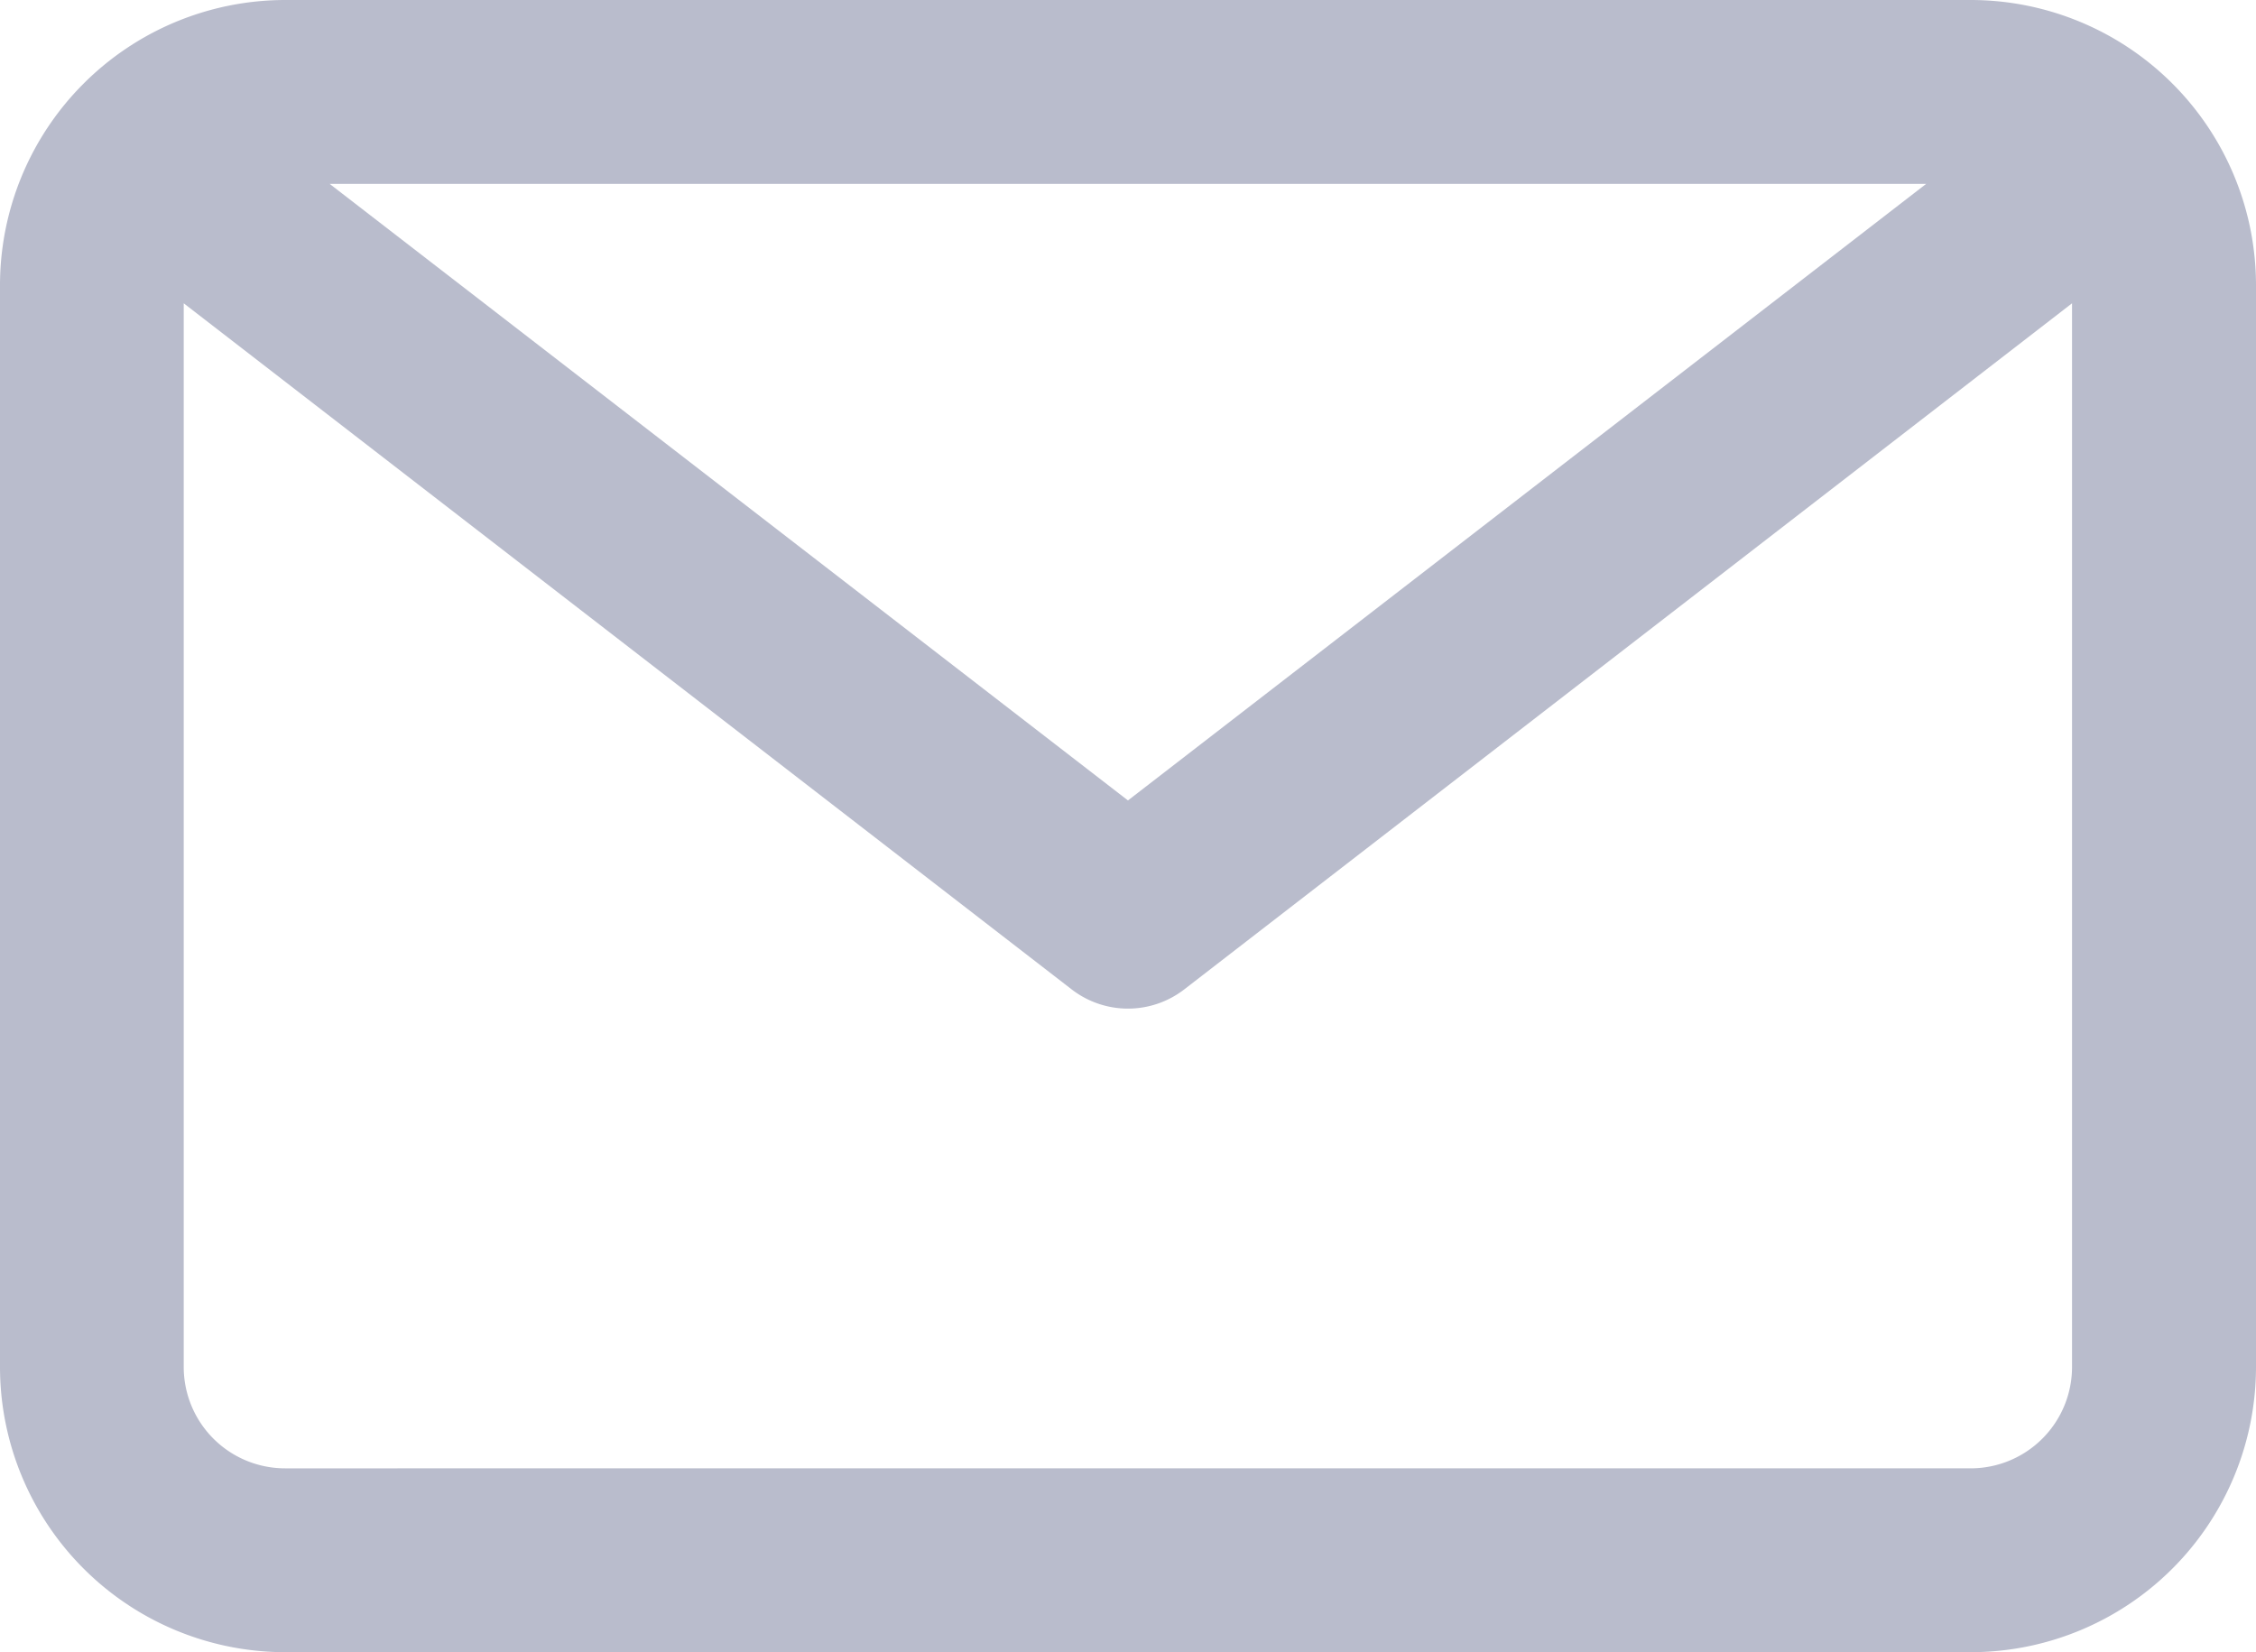 <svg xmlns="http://www.w3.org/2000/svg" width="28.929" height="21.19" viewBox="0 0 28.929 21.19">
  <g id="email" transform="translate(0 -24.61)">
    <path id="Path_20868" data-name="Path 20868" d="M25.273,24.61H3.656A3.66,3.66,0,0,0,0,28.266V42.144A3.66,3.66,0,0,0,3.656,45.8H25.273a3.66,3.66,0,0,0,3.656-3.656V28.266A3.66,3.66,0,0,0,25.273,24.61ZM24.7,26.968,14.464,34.876,4.227,26.968Zm.571,16.474H3.656a1.3,1.3,0,0,1-1.3-1.3V28.5L13.743,37.3a1.18,1.18,0,0,0,1.442,0L26.57,28.5V42.144A1.3,1.3,0,0,1,25.273,43.442Z" fill="#b9bccc"/>
  </g>
</svg>
